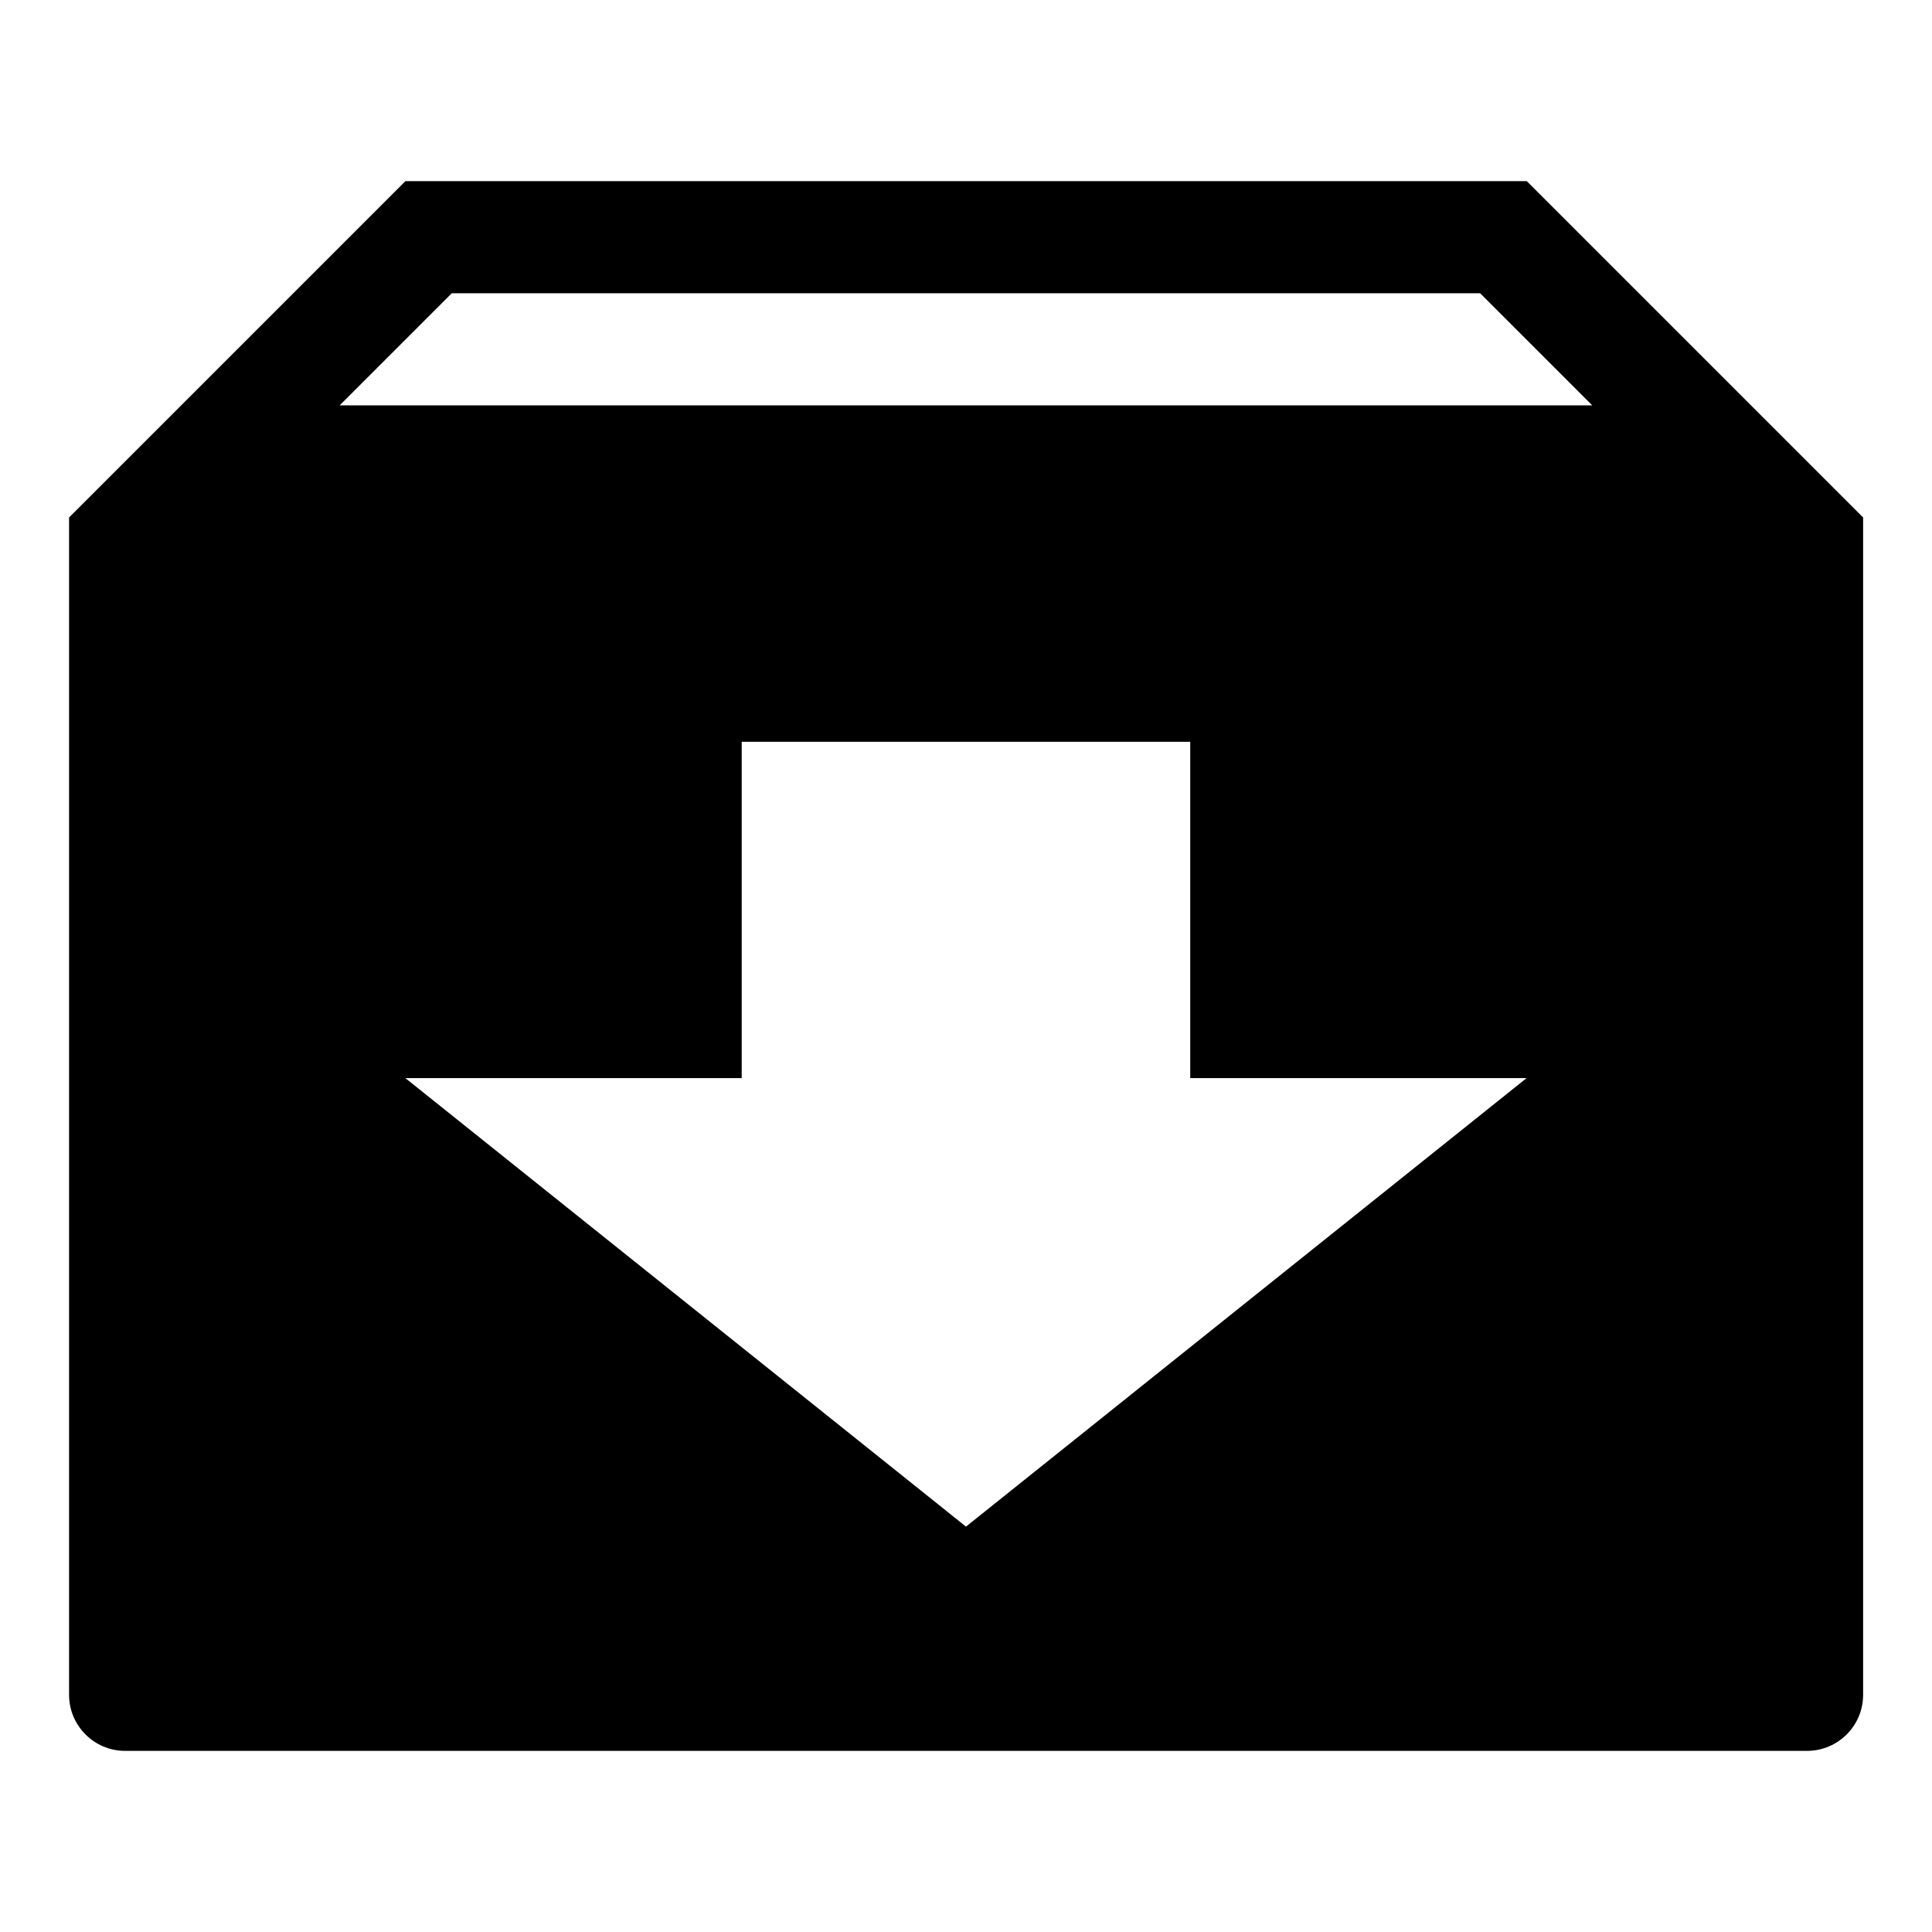 <?xml version="1.0" encoding="utf-8"?>
<!-- Generated by IcoMoon.io -->
<!DOCTYPE svg PUBLIC "-//W3C//DTD SVG 1.1//EN" "http://www.w3.org/Graphics/SVG/1.1/DTD/svg11.dtd">
<svg version="1.1" xmlns="http://www.w3.org/2000/svg" xmlns:xlink="http://www.w3.org/1999/xlink" width="32" height="32" viewBox="0 0 32 32">
<path d="M25.286 3h-18.571l-5.571 5.571v19.5c0 0.513 0.416 0.929 0.929 0.929h27.857c0.513 0 0.929-0.416 0.929-0.929v-19.5l-5.571-5.571zM16 25.286l-9.286-7.429h5.571v-5.571h7.429v5.571h5.571l-9.286 7.429zM5.626 6.714l1.857-1.857h17.033l1.857 1.857h-20.747z"></path>
</svg>
